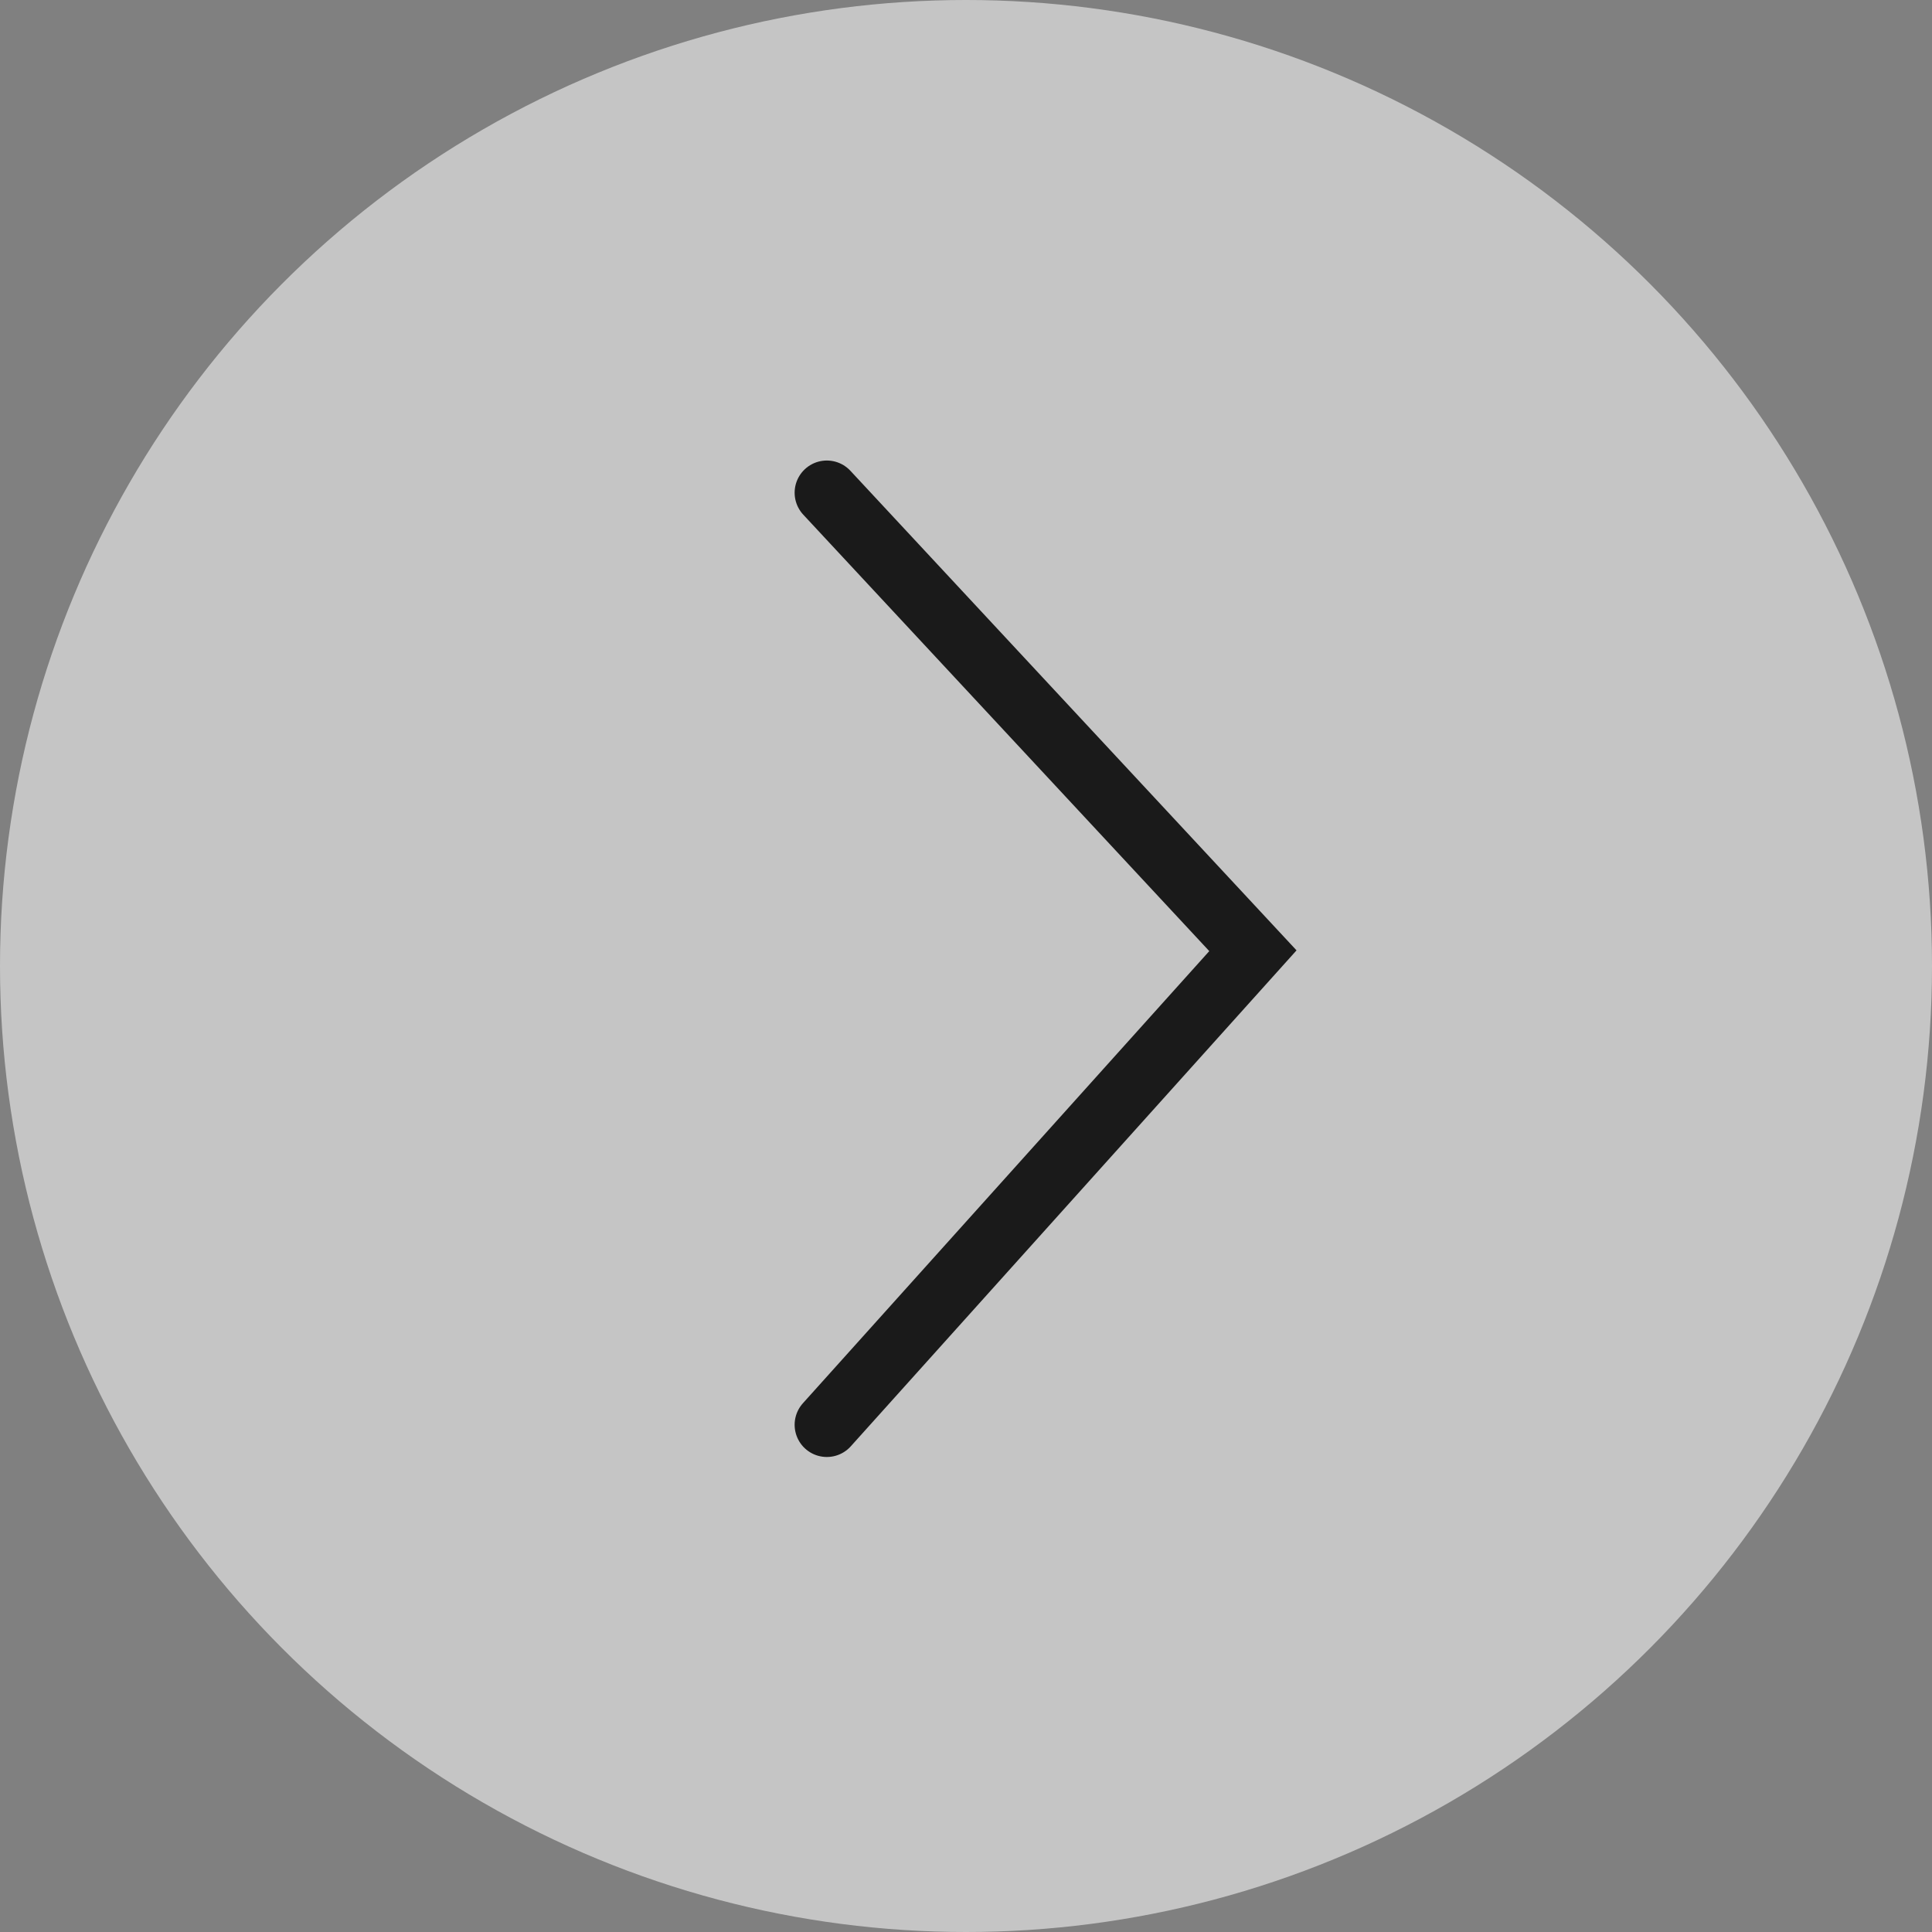 <svg xmlns="http://www.w3.org/2000/svg" width="30" height="30" viewBox="0 0 30 30"><rect x="0" y="0" width="30" height="30" fill="#808080" stroke="none"/><g transform="translate(50 2965.188) rotate(180)"><circle cx="15" cy="15" r="15" transform="translate(20 2935.188)" fill="#fff" opacity="0.545"/><path d="M0,0,7.361,6.616,14.473,0" transform="translate(37.161 2943.064) rotate(90)" fill="none" stroke="#1a1a1a" stroke-linecap="round" stroke-width="1"/></g></svg>